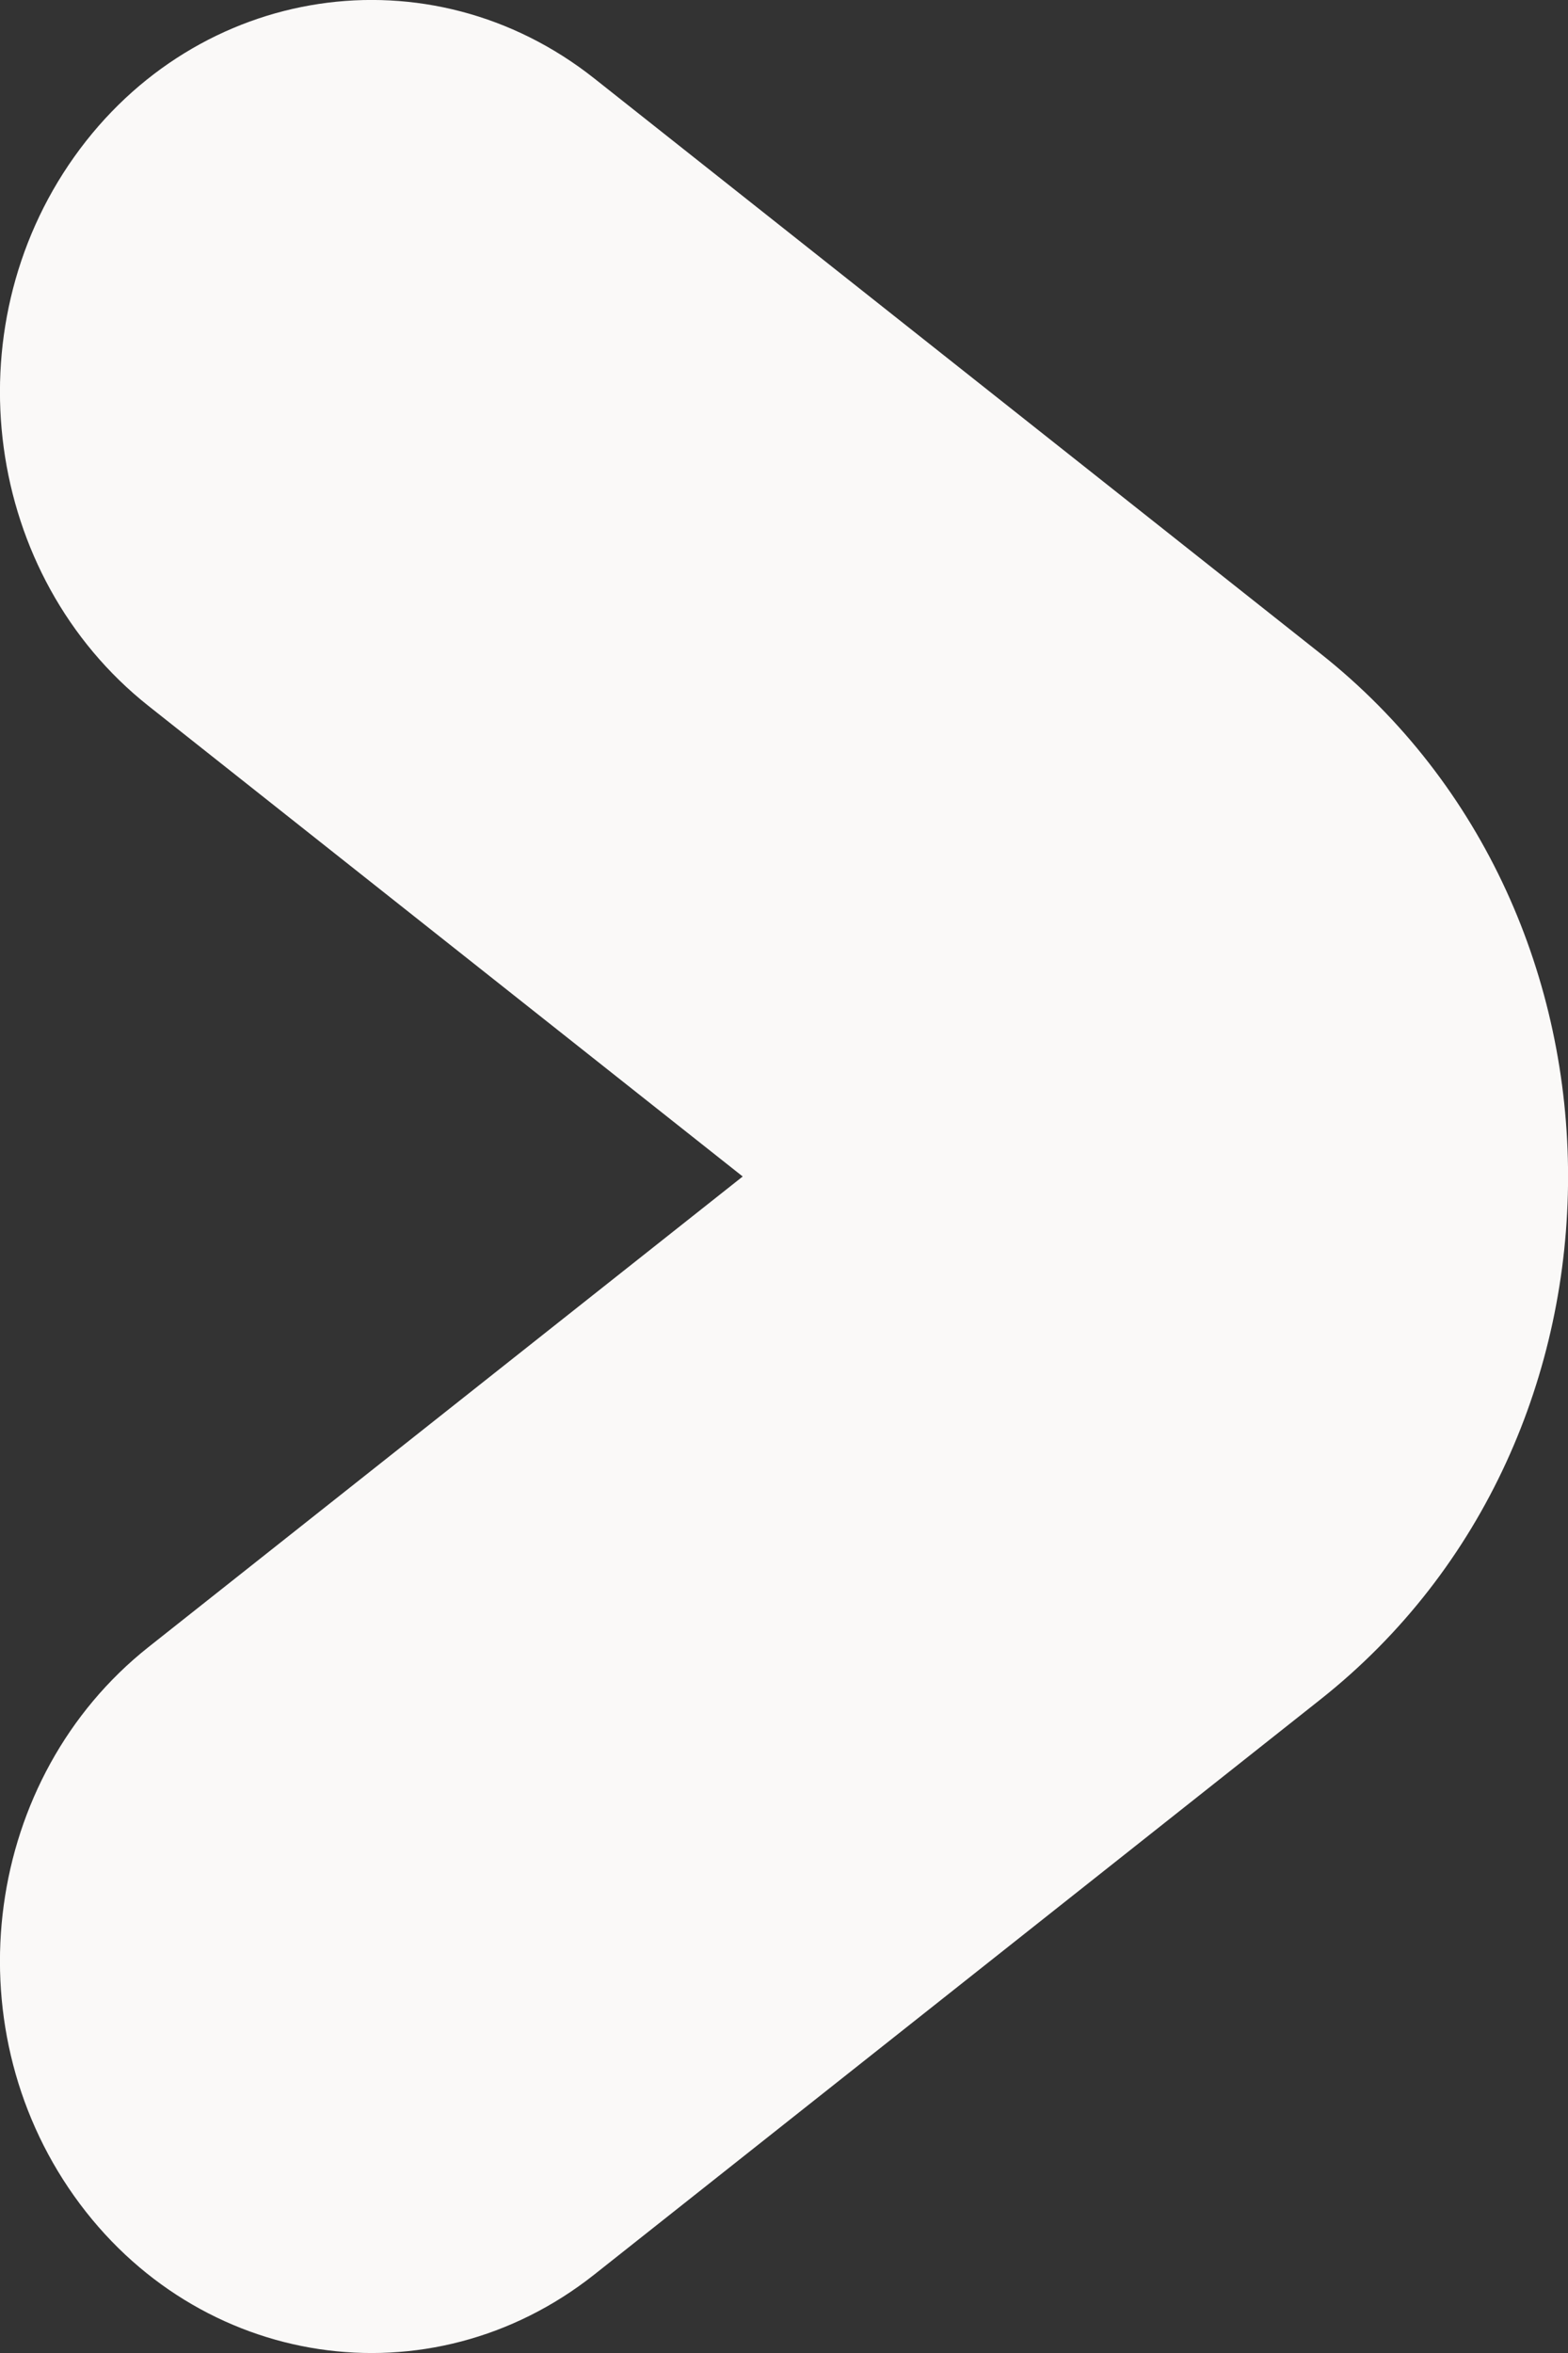 <svg width="6" height="9" viewBox="0 0 6 9" fill="none" xmlns="http://www.w3.org/2000/svg">
<rect x="0" y="0" width="6" height="9" fill="#333333" stroke="none"/>
<path fill-rule="evenodd" clip-rule="evenodd" d="M5.053 2.5C6.316 3.5 6.316 5.5 5.053 6.5L2.274 8.7C1.646 9.197 0.755 9.063 0.284 8.4C-0.187 7.737 -0.059 6.797 0.568 6.3L2.842 4.5L0.568 2.7C-0.059 2.203 -0.187 1.263 0.284 0.6C0.755 -0.063 1.646 -0.197 2.274 0.3L5.053 2.5Z" fill="#FAF9F8"/>
</svg>
